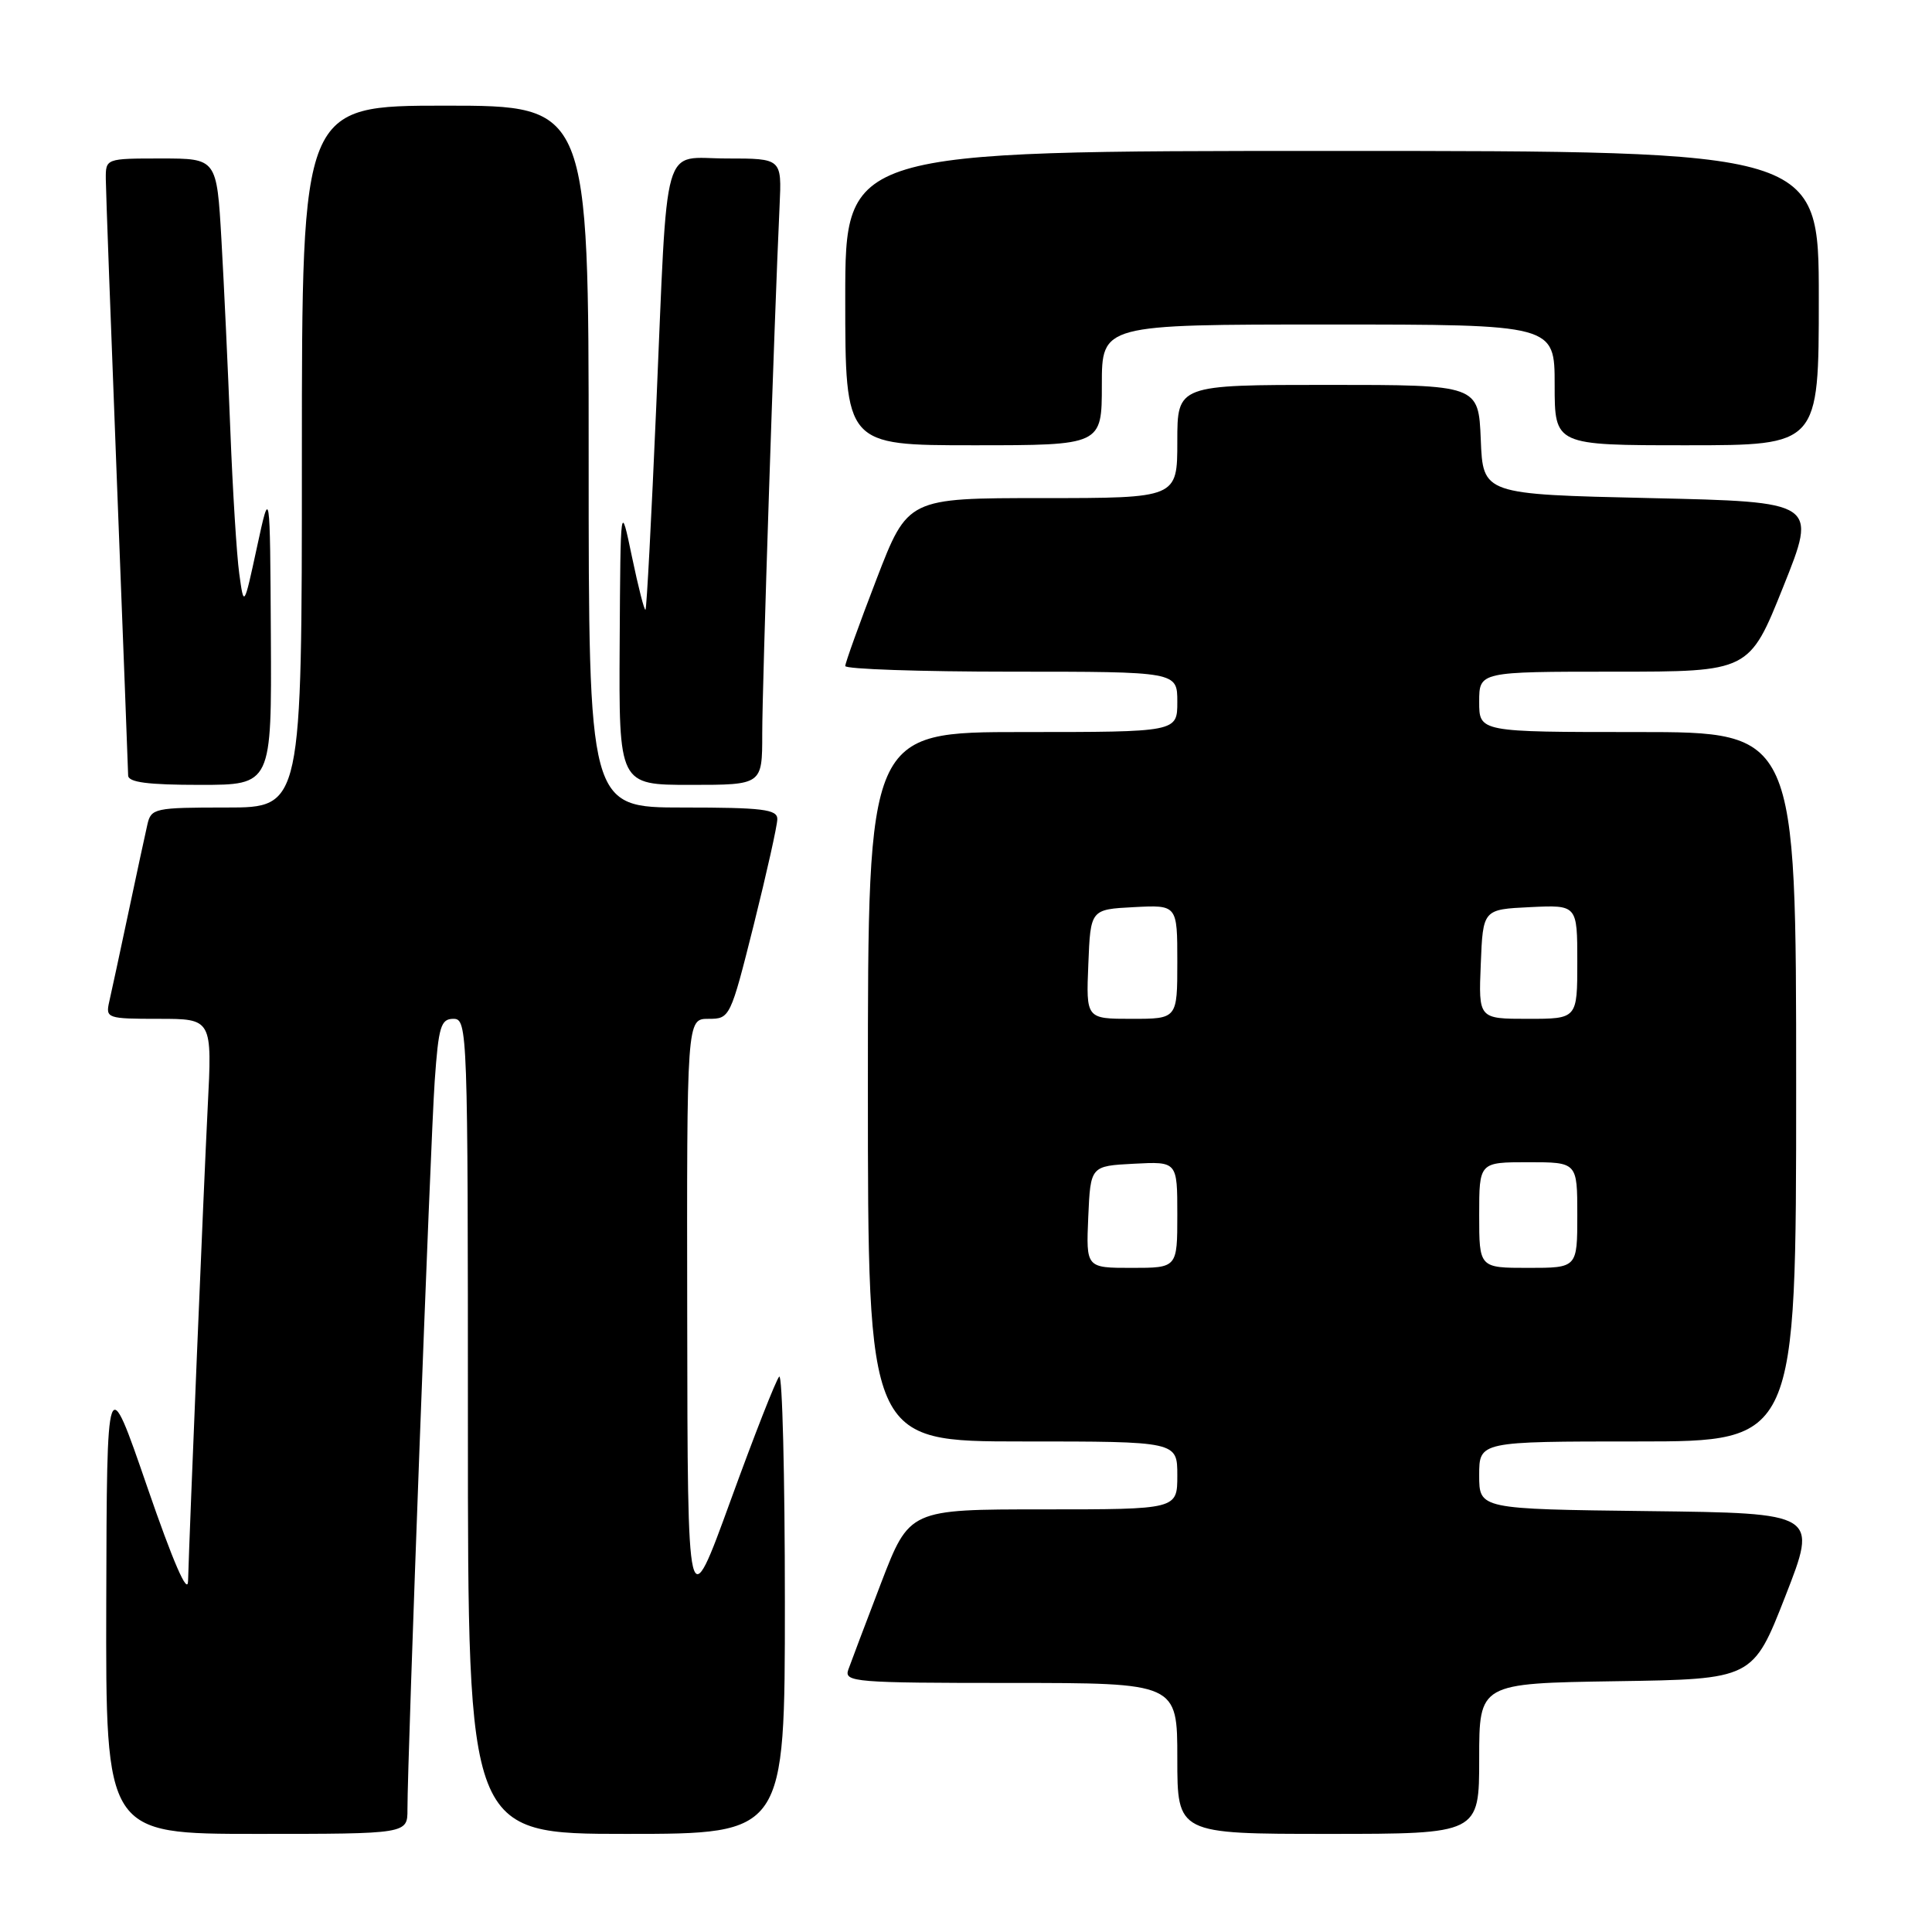 <?xml version="1.0" encoding="UTF-8" standalone="no"?>
<!DOCTYPE svg PUBLIC "-//W3C//DTD SVG 1.1//EN" "http://www.w3.org/Graphics/SVG/1.1/DTD/svg11.dtd" >
<svg xmlns="http://www.w3.org/2000/svg" xmlns:xlink="http://www.w3.org/1999/xlink" version="1.1" viewBox="0 0 256 256">
 <g >
 <path fill="currentColor"
d=" M 53.99 239.75 C 53.98 233.10 57.04 151.19 57.60 143.25 C 58.11 136.00 58.41 135.00 60.09 135.00 C 61.95 135.00 62.00 136.51 62.00 189.00 C 62.00 243.00 62.00 243.00 83.00 243.00 C 104.00 243.00 104.00 243.00 104.00 212.33 C 104.00 195.47 103.66 182.00 103.25 182.41 C 102.84 182.81 99.94 190.20 96.81 198.82 C 91.11 214.50 91.11 214.50 91.06 174.75 C 91.00 135.00 91.00 135.00 93.88 135.00 C 96.72 135.00 96.78 134.88 99.88 122.53 C 101.59 115.67 103.00 109.37 103.00 108.53 C 103.00 107.24 101.04 107.00 90.50 107.00 C 78.00 107.00 78.00 107.00 78.00 60.50 C 78.00 14.00 78.00 14.00 59.00 14.00 C 40.00 14.00 40.00 14.00 40.00 60.50 C 40.00 107.00 40.00 107.00 30.02 107.00 C 20.49 107.00 20.02 107.10 19.53 109.25 C 19.24 110.49 18.11 115.78 17.00 121.00 C 15.89 126.22 14.76 131.51 14.47 132.75 C 13.98 134.92 14.21 135.00 21.04 135.00 C 28.12 135.00 28.12 135.00 27.52 146.75 C 26.98 157.52 25.12 202.44 24.92 209.50 C 24.87 211.43 22.93 206.96 19.50 197.00 C 14.16 181.50 14.16 181.50 14.08 212.25 C 14.00 243.00 14.00 243.00 34.00 243.00 C 54.00 243.00 54.00 243.00 53.99 239.75 Z  M 196.00 233.02 C 196.00 223.05 196.00 223.05 214.13 222.77 C 232.27 222.50 232.27 222.50 236.57 211.50 C 240.87 200.50 240.87 200.50 218.43 200.23 C 196.00 199.96 196.00 199.96 196.00 195.48 C 196.00 191.00 196.00 191.00 217.00 191.00 C 238.00 191.00 238.00 191.00 238.00 144.00 C 238.00 97.00 238.00 97.00 217.00 97.00 C 196.00 97.00 196.00 97.00 196.00 93.00 C 196.00 89.00 196.00 89.00 213.90 89.00 C 231.79 89.00 231.79 89.00 236.29 77.75 C 240.80 66.50 240.80 66.50 218.65 66.00 C 196.50 65.50 196.50 65.50 196.21 58.25 C 195.91 51.00 195.91 51.00 175.96 51.00 C 156.00 51.00 156.00 51.00 156.00 58.50 C 156.00 66.00 156.00 66.00 138.14 66.00 C 120.28 66.00 120.28 66.00 116.14 76.75 C 113.86 82.67 112.00 87.85 112.00 88.25 C 112.00 88.66 121.90 89.00 134.00 89.00 C 156.00 89.00 156.00 89.00 156.00 93.00 C 156.00 97.00 156.00 97.00 135.50 97.00 C 115.00 97.00 115.00 97.00 115.00 144.00 C 115.00 191.00 115.00 191.00 135.50 191.00 C 156.00 191.00 156.00 191.00 156.00 195.50 C 156.00 200.00 156.00 200.00 138.25 200.00 C 120.50 200.00 120.50 200.00 116.75 209.75 C 114.70 215.11 112.74 220.29 112.40 221.25 C 111.83 222.88 113.27 223.00 133.89 223.00 C 156.00 223.00 156.00 223.00 156.00 233.00 C 156.00 243.00 156.00 243.00 176.00 243.00 C 196.00 243.00 196.00 243.00 196.00 233.02 Z  M 35.89 84.25 C 35.78 64.50 35.78 64.50 34.05 72.50 C 32.32 80.50 32.32 80.50 31.70 76.00 C 31.36 73.53 30.83 64.97 30.52 57.00 C 30.21 49.02 29.68 37.66 29.34 31.75 C 28.72 21.00 28.72 21.00 21.36 21.00 C 14.00 21.00 14.00 21.00 14.02 23.75 C 14.03 25.26 14.70 43.38 15.50 64.00 C 16.30 84.62 16.97 102.06 16.98 102.75 C 16.99 103.66 19.58 104.00 26.50 104.00 C 36.00 104.00 36.00 104.00 35.89 84.25 Z  M 101.00 97.25 C 100.99 91.09 102.60 42.21 103.30 27.25 C 103.59 21.00 103.59 21.00 96.34 21.00 C 87.57 21.00 88.52 17.64 86.95 54.00 C 86.32 68.58 85.69 80.63 85.53 80.79 C 85.38 80.95 84.58 77.80 83.74 73.79 C 82.22 66.50 82.22 66.50 82.11 85.25 C 82.00 104.00 82.00 104.00 91.50 104.00 C 101.00 104.00 101.00 104.00 101.00 97.25 Z  M 146.00 51.00 C 146.00 43.00 146.00 43.00 176.00 43.00 C 206.00 43.00 206.00 43.00 206.00 51.00 C 206.00 59.00 206.00 59.00 223.50 59.00 C 241.00 59.00 241.00 59.00 241.00 39.50 C 241.00 20.00 241.00 20.00 176.50 20.00 C 112.00 20.00 112.00 20.00 112.00 39.50 C 112.00 59.00 112.00 59.00 129.00 59.00 C 146.00 59.00 146.00 59.00 146.00 51.00 Z  M 144.20 161.25 C 144.50 154.50 144.50 154.50 150.25 154.20 C 156.00 153.90 156.00 153.90 156.00 160.95 C 156.00 168.00 156.00 168.00 149.95 168.00 C 143.91 168.00 143.91 168.00 144.20 161.25 Z  M 196.00 161.00 C 196.00 154.00 196.00 154.00 202.50 154.00 C 209.00 154.00 209.00 154.00 209.00 161.00 C 209.00 168.00 209.00 168.00 202.50 168.00 C 196.00 168.00 196.00 168.00 196.00 161.00 Z  M 144.21 127.75 C 144.50 120.50 144.50 120.50 150.25 120.20 C 156.00 119.90 156.00 119.90 156.00 127.45 C 156.00 135.00 156.00 135.00 149.96 135.00 C 143.91 135.00 143.91 135.00 144.21 127.75 Z  M 196.21 127.75 C 196.50 120.50 196.50 120.50 202.75 120.20 C 209.00 119.90 209.00 119.90 209.00 127.45 C 209.00 135.00 209.00 135.00 202.46 135.00 C 195.91 135.00 195.91 135.00 196.21 127.75 Z "/>
</g>
</svg>
